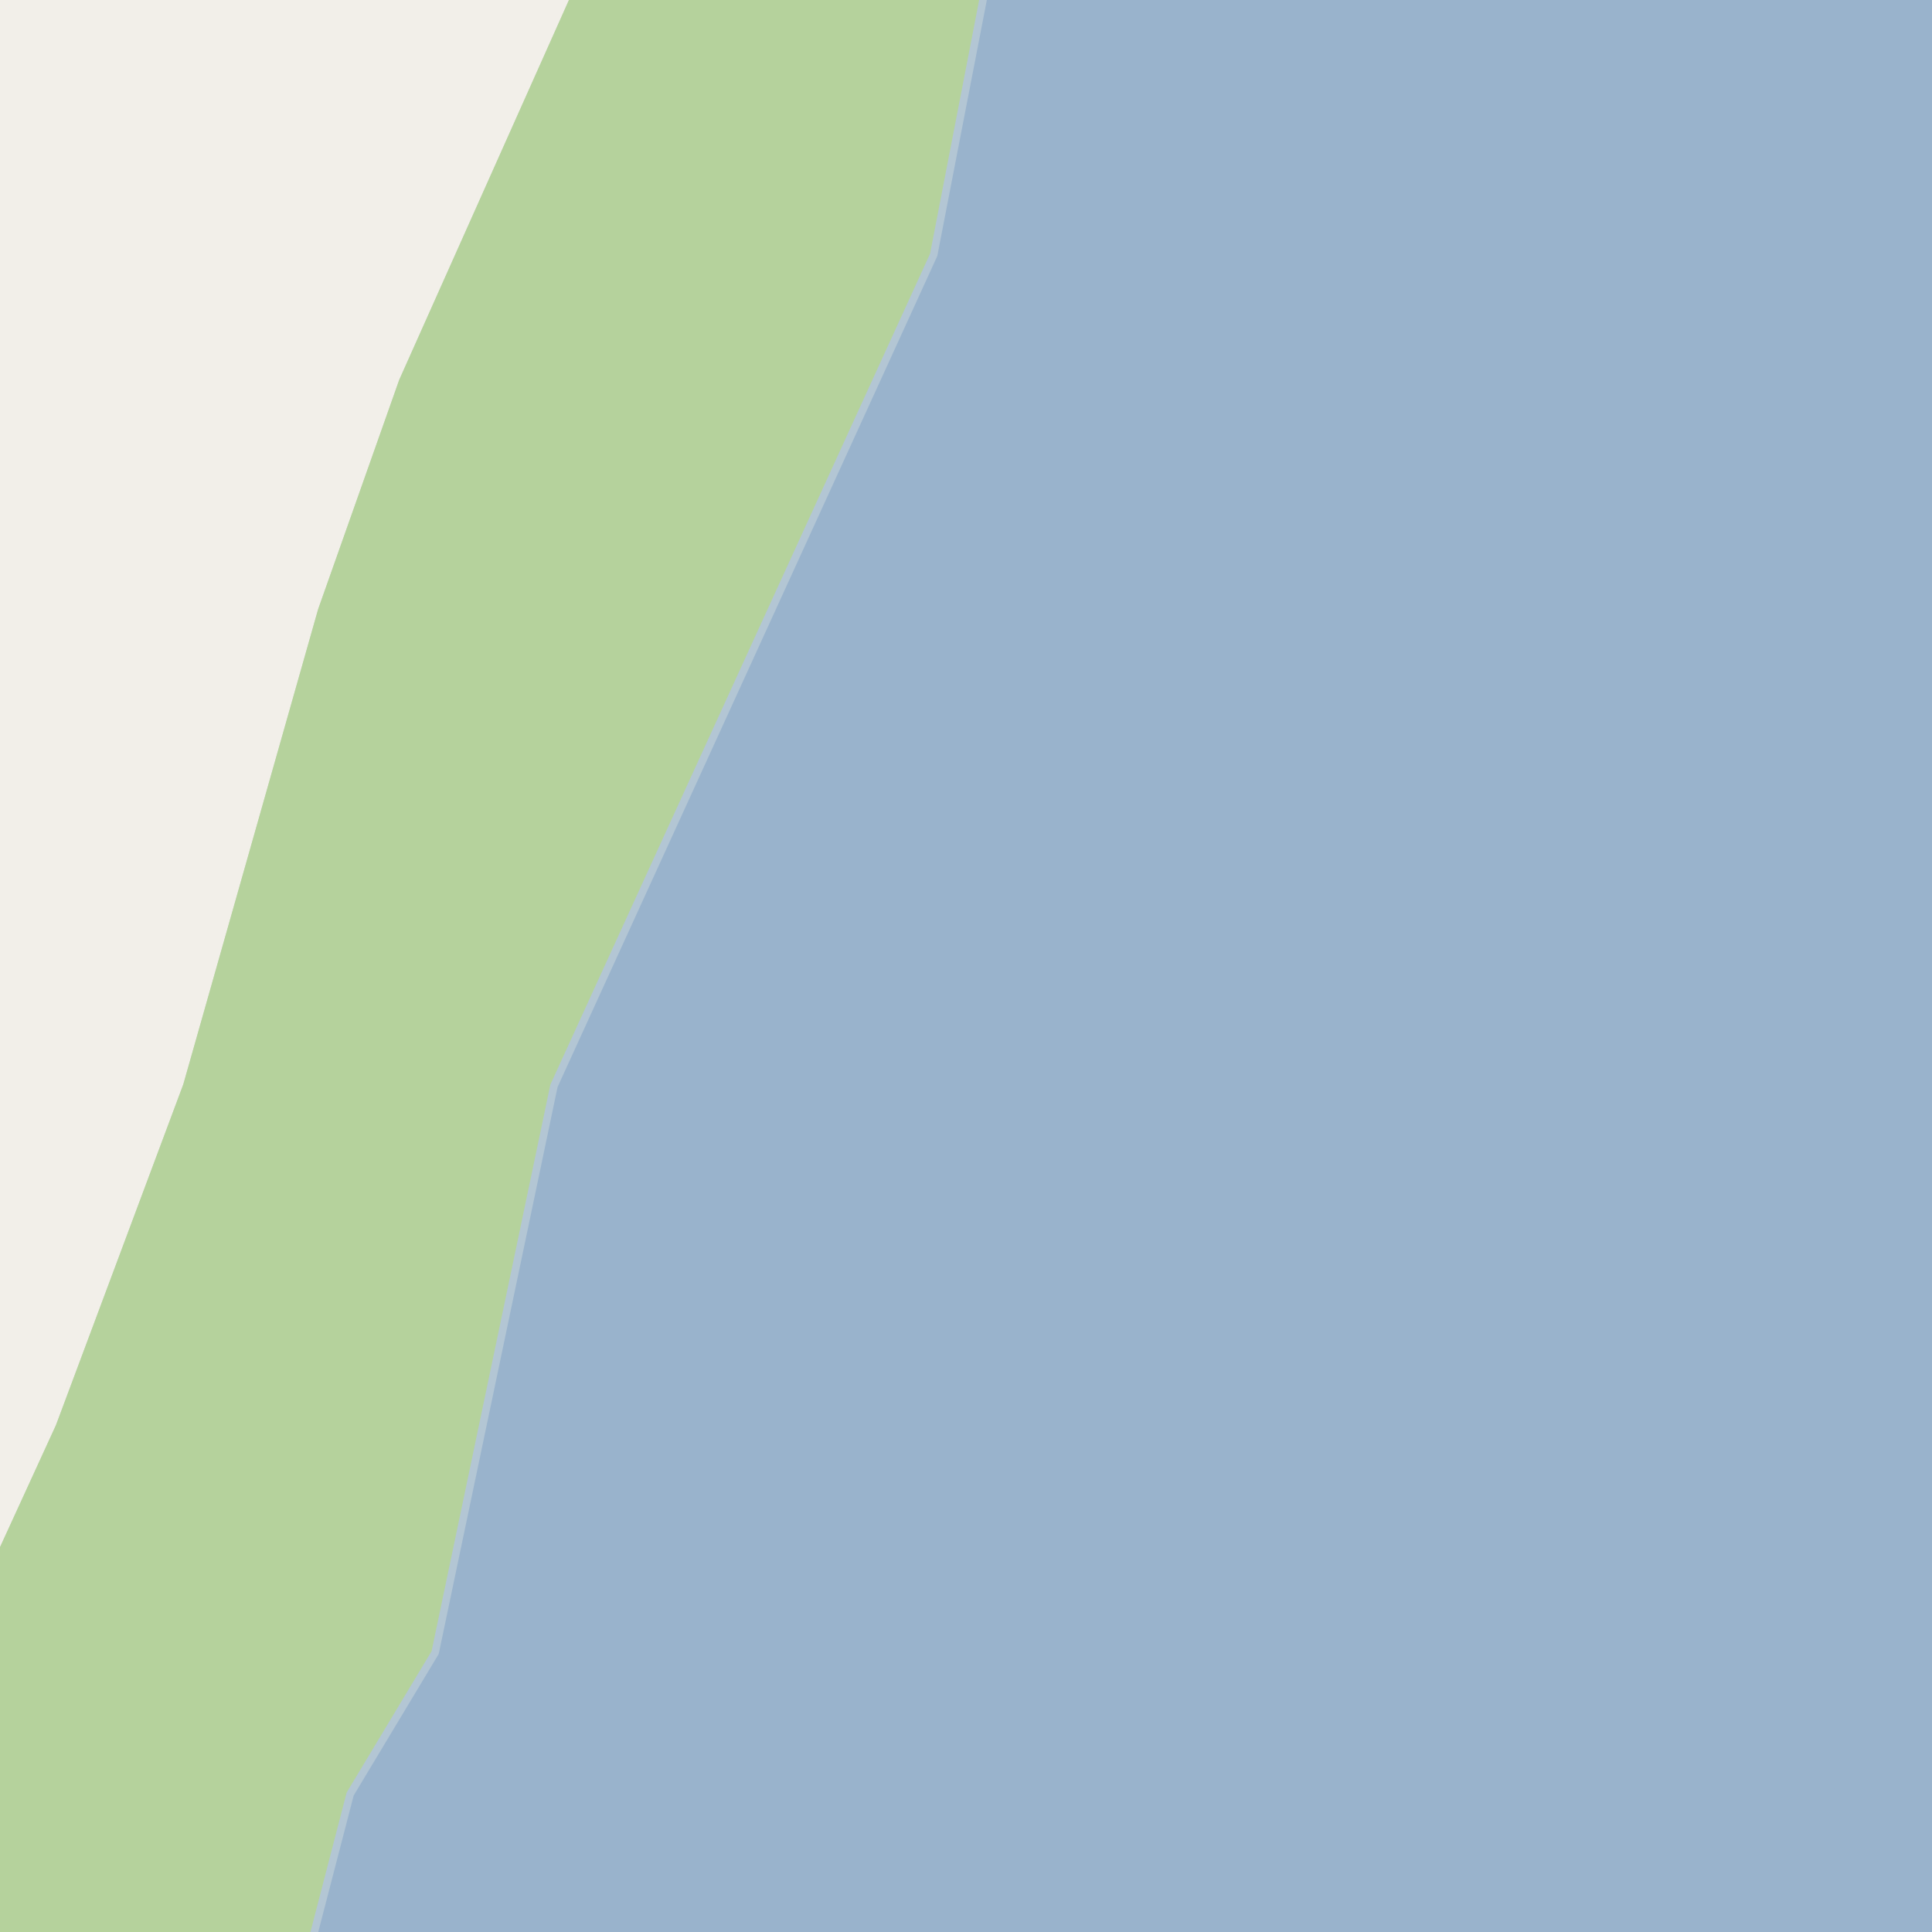 <?xml version="1.0" encoding="UTF-8"?>
<svg xmlns="http://www.w3.org/2000/svg" xmlns:xlink="http://www.w3.org/1999/xlink" width="256pt" height="256pt" viewBox="0 0 256 256" version="1.1">
<g id="surface2">
<rect x="0" y="0" width="256" height="256" style="fill:rgb(94.902%,93.725%,91.373%);fill-opacity:1;stroke:none;"/>
<path style=" stroke:none;fill-rule:evenodd;fill:rgb(79.608%,84.706%,76.471%);fill-opacity:1;" d="M -4 260 L 40.613 260 L 46.398 237.719 L 57.66 218.977 L 73.402 143.883 L 123.719 33.766 L 131.027 -4 L 260 -4 L 77.176 -4 L 52.895 50.34 L 42.156 80.719 L 24.285 143.691 L 7.418 188.828 L -4 213.73 Z M -4 260 "/>
<path style=" stroke:none;fill-rule:evenodd;fill:rgb(70.98%,82.353%,61.176%);fill-opacity:1;" d="M -4 260 L 40.613 260 L 46.398 237.719 L 57.66 218.977 L 73.402 143.883 L 123.719 33.766 L 131.027 -4 L 260 -4 L 77.176 -4 L 52.895 50.34 L 42.156 80.719 L 24.285 143.691 L 7.418 188.828 L -4 213.73 Z M -4 260 "/>
<path style=" stroke:none;fill-rule:evenodd;fill:rgb(60%,70.196%,80%);fill-opacity:1;" d="M -4 259 L 259 259 L 259 -4 L 131.027 -4 L 123.719 33.766 L 73.402 143.883 L 57.66 218.977 L 46.398 237.719 L 40.875 259 Z M -4 259 "/>
<path style="fill:none;stroke-width:1;stroke-linecap:round;stroke-linejoin:round;stroke:rgb(70.196%,77.647%,83.137%);stroke-opacity:1;stroke-miterlimit:10;" d="M -4 259 L 259 259 L 259 -4 L 131.027 -4 L 123.719 33.766 L 73.402 143.883 L 57.66 218.977 L 46.398 237.719 L 40.875 259 L -4 259 "/>
<path style="fill:none;stroke-width:6;stroke-linecap:round;stroke-linejoin:round;stroke:rgb(60%,70.196%,80%);stroke-opacity:1;stroke-miterlimit:10;" d="M 262 184.594 L 238.68 262 "/>
</g>
</svg>

